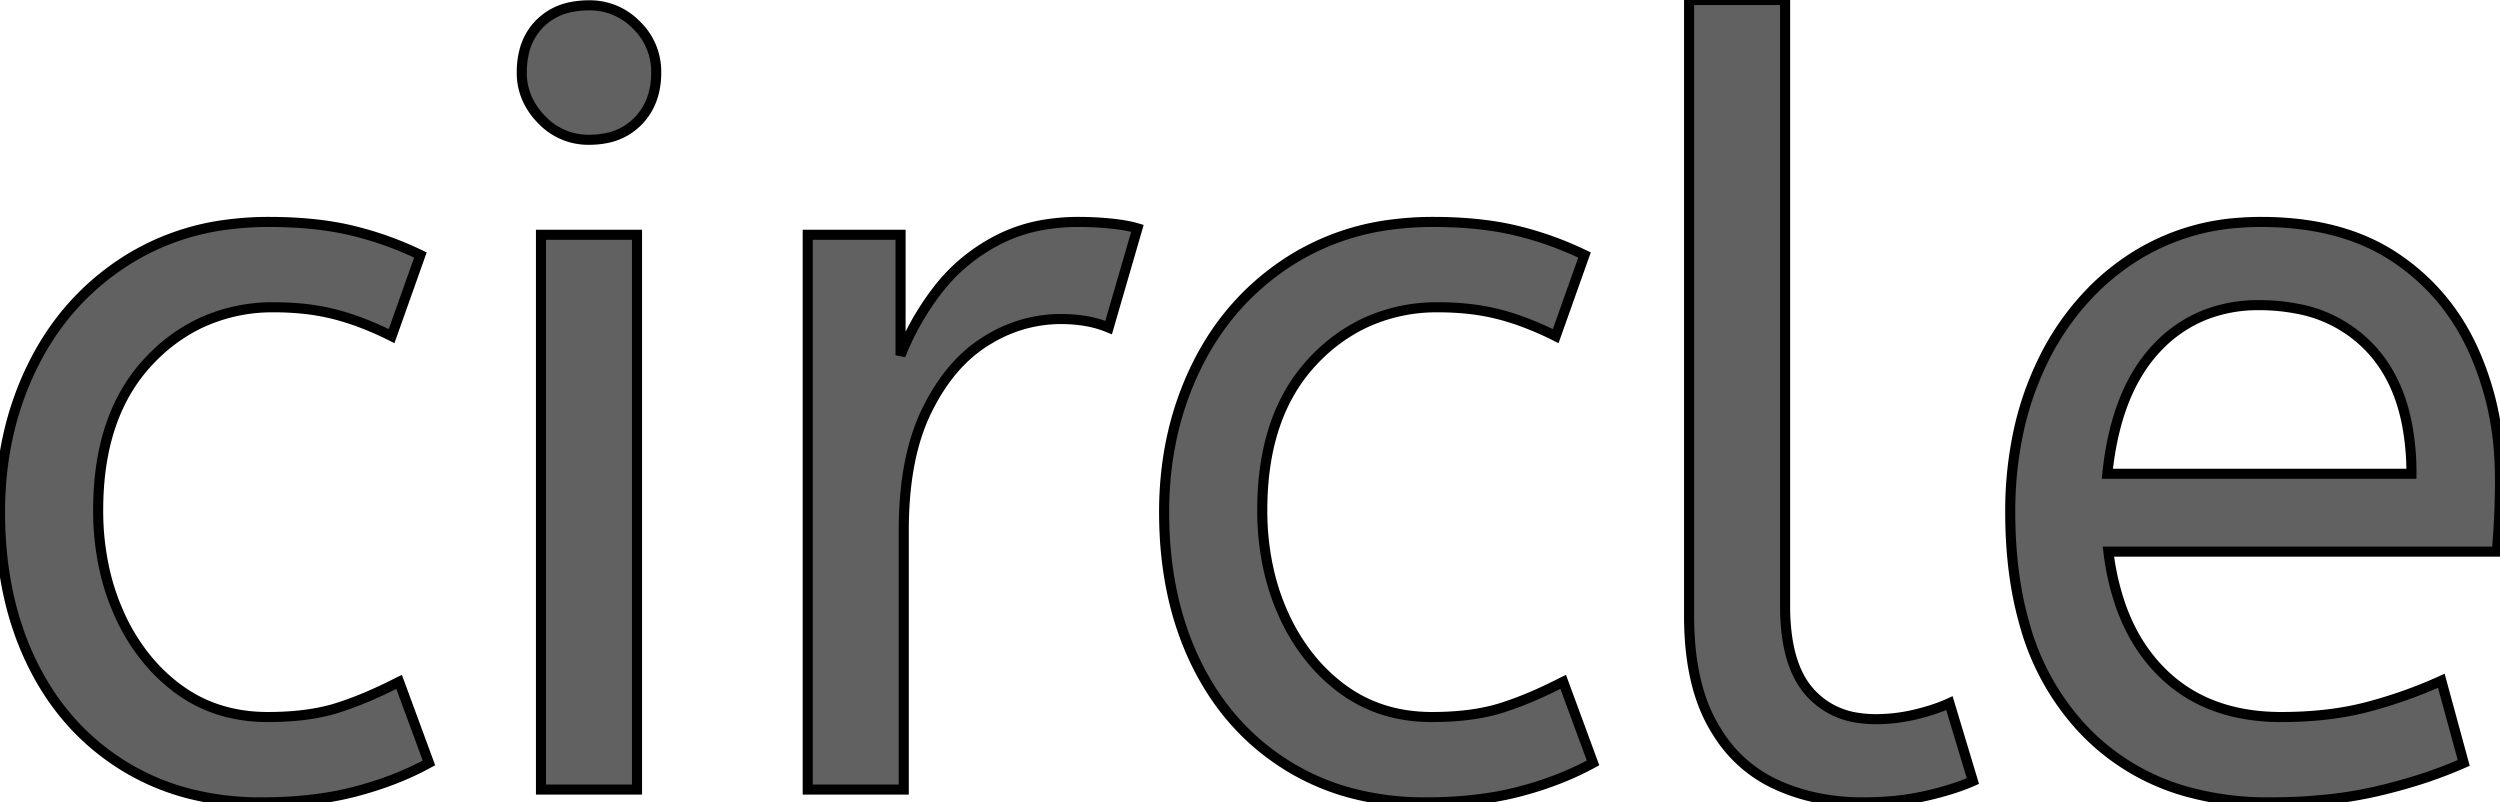 <svg width="234.301" height="75.201" viewBox="0 0 234.301 75.201" xmlns="http://www.w3.org/2000/svg"><g id="svgGroup" stroke-linecap="round" fill-rule="evenodd" font-size="9pt" stroke="#000" stroke-width="0.25mm" fill="#616161" style="stroke:#000;stroke-width:0.25mm;fill:#616161"><path d="M 234.001 51.7 L 197.601 51.7 A 24.088 24.088 0 0 0 198.74 56.725 Q 200.076 60.538 202.701 63.1 Q 206.901 67.2 213.801 67.2 Q 218.301 67.2 221.901 66.25 Q 225.501 65.3 228.801 63.8 L 230.901 71.5 A 40.77 40.77 0 0 1 226.566 73.126 A 51.863 51.863 0 0 1 222.801 74.15 A 38.914 38.914 0 0 1 217.709 74.969 A 52.025 52.025 0 0 1 212.701 75.2 A 28.318 28.318 0 0 1 204.955 74.195 A 21.108 21.108 0 0 1 194.951 68.05 A 23.521 23.521 0 0 1 189.745 58.51 Q 188.401 53.845 188.401 48 A 35.359 35.359 0 0 1 189.233 40.178 A 28.84 28.84 0 0 1 191.351 34.05 A 24.642 24.642 0 0 1 196.367 26.968 A 22.887 22.887 0 0 1 199.601 24.35 A 21.048 21.048 0 0 1 209.86 20.878 A 26.205 26.205 0 0 1 211.901 20.8 Q 219.401 20.8 224.351 24.05 Q 229.301 27.3 231.801 32.8 A 28.185 28.185 0 0 1 234.227 42.664 A 33.434 33.434 0 0 1 234.301 44.9 A 75.204 75.204 0 0 1 234.01 51.597 A 69.426 69.426 0 0 1 234.001 51.7 Z M 39.401 23.9 L 36.701 31.5 A 30.422 30.422 0 0 0 33.796 30.224 A 23.42 23.42 0 0 0 31.351 29.45 A 20.543 20.543 0 0 0 28.308 28.924 A 26.355 26.355 0 0 0 25.701 28.8 A 15.889 15.889 0 0 0 18.448 30.443 A 16.132 16.132 0 0 0 13.951 33.85 Q 9.201 38.9 9.201 47.8 A 25.192 25.192 0 0 0 9.906 53.86 A 21.45 21.45 0 0 0 11.201 57.6 A 18.564 18.564 0 0 0 14.111 62.177 A 16.275 16.275 0 0 0 16.751 64.6 Q 20.301 67.2 25.101 67.2 Q 28.266 67.2 30.668 66.61 A 15.08 15.08 0 0 0 31.601 66.35 Q 34.29 65.503 37.376 63.912 A 49.095 49.095 0 0 0 37.401 63.9 L 40.201 71.5 Q 37.101 73.2 33.251 74.2 Q 29.401 75.2 24.501 75.2 A 26.803 26.803 0 0 1 17.462 74.31 A 22.074 22.074 0 0 1 11.551 71.75 Q 6.001 68.3 3.001 62.15 Q 0.001 56 0.001 48 Q 0.001 40.5 3.051 34.3 Q 6.101 28.1 11.801 24.45 A 23.067 23.067 0 0 1 21.469 21.029 A 29.608 29.608 0 0 1 25.201 20.8 Q 29.601 20.8 32.951 21.6 Q 36.301 22.4 39.401 23.9 Z M 148.501 23.9 L 145.801 31.5 A 30.422 30.422 0 0 0 142.896 30.224 A 23.42 23.42 0 0 0 140.451 29.45 A 20.543 20.543 0 0 0 137.408 28.924 A 26.355 26.355 0 0 0 134.801 28.8 A 15.889 15.889 0 0 0 127.548 30.443 A 16.132 16.132 0 0 0 123.051 33.85 Q 118.301 38.9 118.301 47.8 A 25.192 25.192 0 0 0 119.006 53.86 A 21.45 21.45 0 0 0 120.301 57.6 A 18.564 18.564 0 0 0 123.211 62.177 A 16.275 16.275 0 0 0 125.851 64.6 Q 129.401 67.2 134.201 67.2 Q 137.366 67.2 139.768 66.61 A 15.08 15.08 0 0 0 140.701 66.35 Q 143.39 65.503 146.476 63.912 A 49.095 49.095 0 0 0 146.501 63.9 L 149.301 71.5 Q 146.201 73.2 142.351 74.2 Q 138.501 75.2 133.601 75.2 A 26.803 26.803 0 0 1 126.562 74.31 A 22.074 22.074 0 0 1 120.651 71.75 Q 115.101 68.3 112.101 62.15 Q 109.101 56 109.101 48 Q 109.101 40.5 112.151 34.3 Q 115.201 28.1 120.901 24.45 A 23.067 23.067 0 0 1 130.569 21.029 A 29.608 29.608 0 0 1 134.301 20.8 Q 138.701 20.8 142.051 21.6 Q 145.401 22.4 148.501 23.9 Z M 158.301 57.7 L 158.301 0 L 167.301 0 L 167.301 56.8 A 20.644 20.644 0 0 0 167.489 59.688 Q 167.951 62.952 169.551 64.8 A 7.363 7.363 0 0 0 174.134 67.276 A 10.724 10.724 0 0 0 175.801 67.4 Q 177.701 67.4 179.551 66.95 A 22.192 22.192 0 0 0 181.014 66.544 Q 181.949 66.247 182.701 65.9 L 184.901 73.2 Q 183.501 73.822 181.589 74.323 A 34.978 34.978 0 0 1 180.451 74.6 A 23.816 23.816 0 0 1 177.295 75.085 A 30.514 30.514 0 0 1 174.601 75.2 A 20.862 20.862 0 0 1 169.71 74.646 A 17.544 17.544 0 0 1 166.301 73.45 A 12.683 12.683 0 0 1 160.976 68.685 A 15.856 15.856 0 0 1 160.451 67.8 Q 158.716 64.654 158.381 60.012 A 32.105 32.105 0 0 1 158.301 57.7 Z M 84.701 74 L 75.701 74 L 75.701 22 L 84.401 22 L 84.401 33.3 Q 85.701 30 87.901 27.15 Q 90.101 24.3 93.401 22.55 A 14.817 14.817 0 0 1 98.08 21.026 A 19.459 19.459 0 0 1 101.101 20.8 Q 102.601 20.8 104.101 20.95 A 18.972 18.972 0 0 1 105.155 21.084 Q 105.655 21.162 106.083 21.262 A 8.817 8.817 0 0 1 106.601 21.4 L 103.901 30.7 A 9.763 9.763 0 0 0 101.755 30.088 Q 100.66 29.9 99.401 29.9 A 12.958 12.958 0 0 0 92.771 31.746 A 15.609 15.609 0 0 0 92.351 32 Q 89.023 34.086 86.879 38.442 A 22.927 22.927 0 0 0 86.851 38.5 Q 85.088 42.107 84.77 47.328 A 39.09 39.09 0 0 0 84.701 49.7 L 84.701 74 Z M 59.701 74 L 50.701 74 L 50.701 22 L 59.701 22 L 59.701 74 Z M 197.501 44.4 L 226.001 44.4 A 24.355 24.355 0 0 0 225.596 39.815 Q 225.1 37.231 223.996 35.207 A 12.422 12.422 0 0 0 222.201 32.7 A 12.488 12.488 0 0 0 215.24 28.924 A 18.395 18.395 0 0 0 211.701 28.6 A 13.58 13.58 0 0 0 206.589 29.535 A 12.524 12.524 0 0 0 202.101 32.65 Q 198.301 36.7 197.501 44.4 Z M 50.838 11.288 A 5.973 5.973 0 0 0 55.201 13.1 A 8.175 8.175 0 0 0 56.697 12.969 A 5.647 5.647 0 0 0 59.801 11.35 Q 61.501 9.6 61.501 6.8 A 7.26 7.26 0 0 0 61.5 6.719 A 6.06 6.06 0 0 0 59.651 2.35 A 7.395 7.395 0 0 0 59.593 2.293 A 6.059 6.059 0 0 0 55.201 0.5 A 8.264 8.264 0 0 0 53.545 0.658 A 5.661 5.661 0 0 0 50.601 2.2 A 5.588 5.588 0 0 0 49.13 4.832 A 7.987 7.987 0 0 0 48.901 6.8 A 5.992 5.992 0 0 0 49.392 9.219 A 6.643 6.643 0 0 0 50.751 11.2 A 7.466 7.466 0 0 0 50.838 11.288 Z" vector-effect="non-scaling-stroke"/></g></svg>